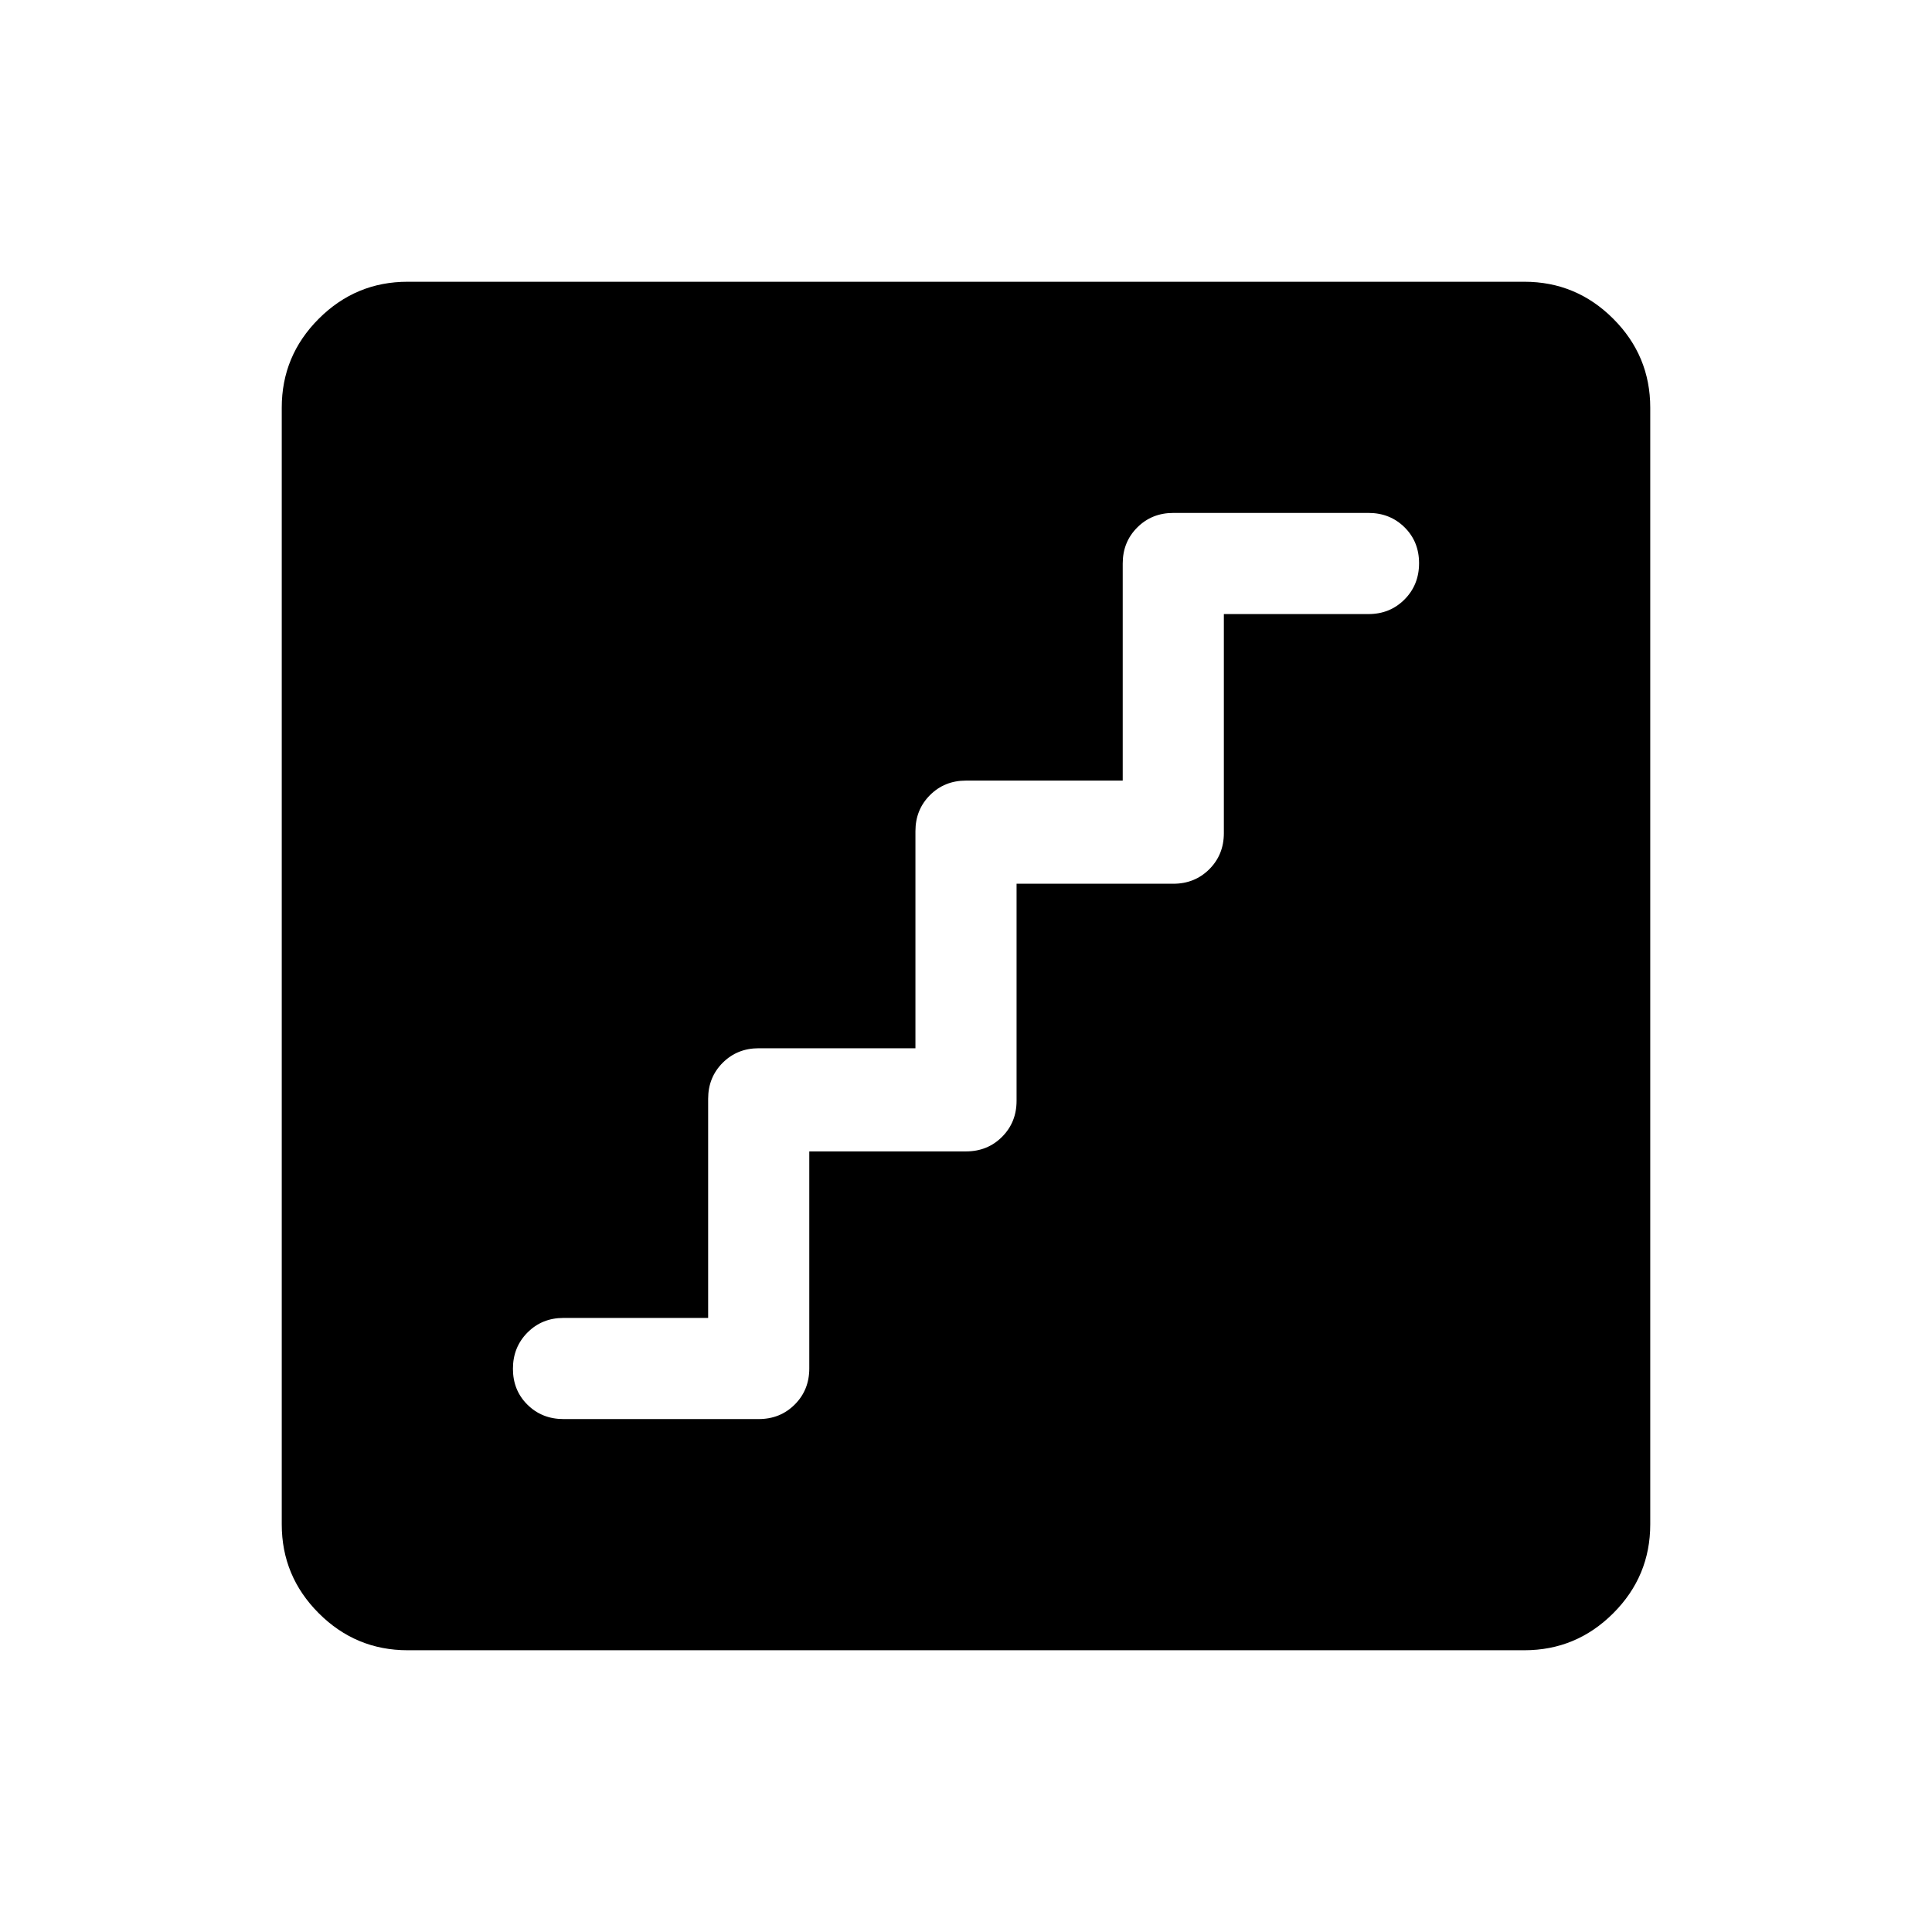 <svg xmlns="http://www.w3.org/2000/svg" height="40" viewBox="0 -960 960 960" width="40"><path d="M402.127-387.873H480q10.679 0 17.903-7.224 7.224-7.224 7.224-17.903v-107.873H583q10.679 0 17.903-7.224 7.224-7.224 7.224-17.903v-108.873H680q10.679 0 17.903-7.262 7.224-7.263 7.224-18 0-10.736-7.224-17.864T680-705.127h-97q-10.679 0-17.903 7.224-7.224 7.224-7.224 17.903v107.873H480q-10.679 0-17.903 7.224-7.224 7.224-7.224 17.903v107.873H377q-10.679 0-17.903 7.224-7.224 7.224-7.224 17.903v108.873H280q-10.679 0-17.903 7.262-7.224 7.263-7.224 18 0 10.736 7.224 17.864T280-254.873h97q10.679 0 17.903-7.224 7.224-7.224 7.224-17.903v-107.873ZM202.565-140.001q-25.788 0-44.176-18.388t-18.388-44.176v-554.87q0-25.788 18.388-44.176t44.176-18.388h554.87q25.788 0 44.176 18.388t18.388 44.176v554.87q0 25.788-18.388 44.176t-44.176 18.388h-554.87Z"/></svg>